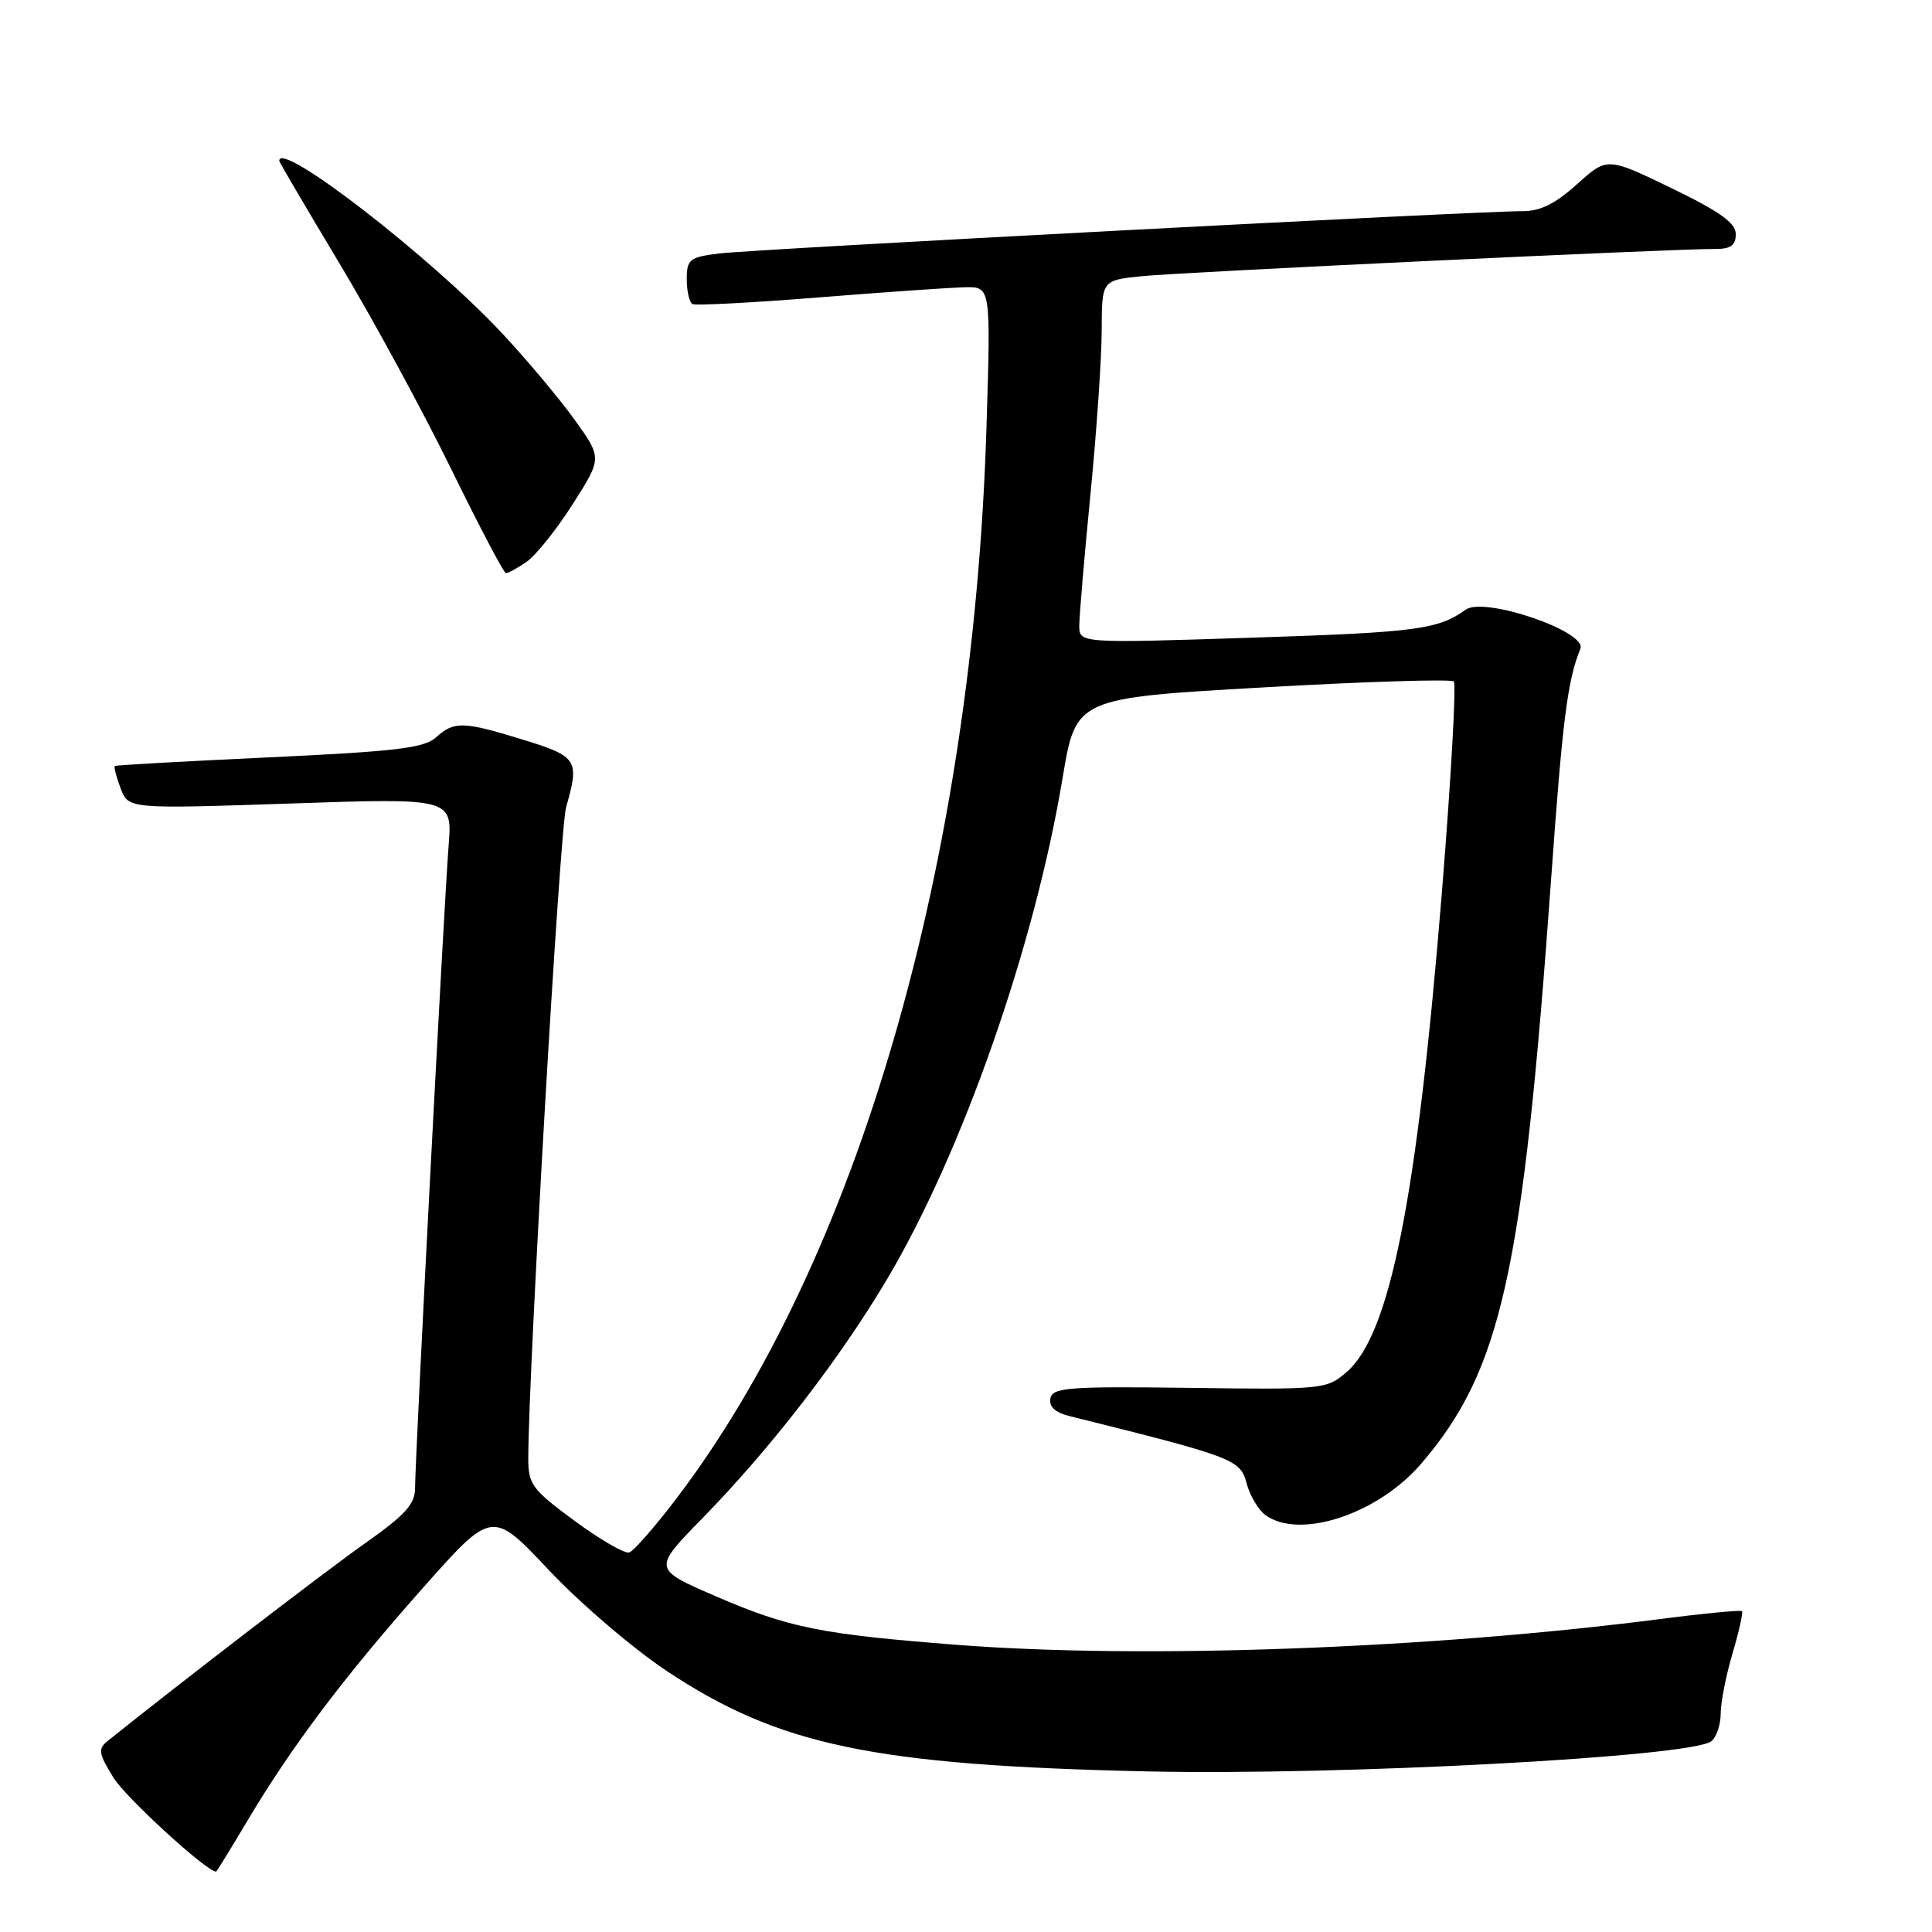 <?xml version="1.0" encoding="UTF-8" standalone="no"?>
<!DOCTYPE svg PUBLIC "-//W3C//DTD SVG 1.1//EN" "http://www.w3.org/Graphics/SVG/1.1/DTD/svg11.dtd" >
<svg xmlns="http://www.w3.org/2000/svg" xmlns:xlink="http://www.w3.org/1999/xlink" version="1.1" viewBox="0 0 256 256">
 <g >
 <path fill="currentColor"
d=" M 32.79 241.25 C 38.67 231.37 45.60 222.18 56.00 210.45 C 65.21 200.06 65.21 200.06 72.72 208.04 C 76.86 212.44 83.90 218.46 88.37 221.43 C 103.22 231.29 115.77 233.91 151.95 234.72 C 177.48 235.29 224.10 232.81 226.75 230.73 C 227.44 230.20 228.00 228.54 228.00 227.06 C 228.00 225.58 228.71 221.99 229.57 219.08 C 230.43 216.18 230.99 213.66 230.82 213.49 C 230.64 213.32 225.78 213.78 220.00 214.53 C 189.45 218.46 151.57 219.86 126.95 217.96 C 108.81 216.56 104.48 215.69 94.79 211.49 C 86.50 207.90 86.50 207.90 93.05 201.20 C 102.12 191.92 111.22 180.14 117.54 169.50 C 127.50 152.73 137.09 125.36 140.79 103.14 C 142.56 92.50 142.56 92.50 167.28 91.09 C 180.88 90.31 192.29 89.96 192.64 90.30 C 192.98 90.65 192.27 103.21 191.06 118.22 C 187.76 158.87 184.19 176.85 178.42 181.82 C 175.79 184.09 175.29 184.14 157.61 183.90 C 141.54 183.69 139.46 183.85 139.18 185.30 C 138.97 186.38 139.81 187.16 141.68 187.63 C 163.43 193.04 164.34 193.38 165.17 196.50 C 165.60 198.15 166.73 200.06 167.67 200.75 C 172.20 204.06 182.60 200.63 188.33 193.93 C 198.94 181.53 201.78 168.77 205.53 116.50 C 207.05 95.27 207.71 90.11 209.41 85.97 C 210.35 83.69 196.68 79.02 194.22 80.78 C 190.52 83.42 187.74 83.79 165.75 84.50 C 143.00 85.24 143.00 85.24 143.01 82.87 C 143.02 81.57 143.68 73.75 144.49 65.50 C 145.30 57.25 145.97 47.49 145.98 43.82 C 146.00 37.14 146.00 37.14 151.25 36.60 C 156.35 36.07 221.73 32.96 227.25 32.99 C 229.32 33.00 230.00 32.52 230.00 31.03 C 230.00 29.54 227.90 28.04 221.48 24.93 C 212.96 20.81 212.96 20.81 208.97 24.40 C 206.11 26.99 204.08 28.00 201.75 27.98 C 196.10 27.95 99.70 33.03 95.25 33.59 C 91.36 34.08 91.00 34.37 91.00 37.00 C 91.00 38.59 91.34 40.06 91.75 40.29 C 92.16 40.51 99.70 40.11 108.50 39.41 C 117.30 38.70 126.03 38.10 127.90 38.06 C 131.29 38.00 131.29 38.00 130.71 56.75 C 128.90 114.48 113.64 167.08 89.51 198.72 C 86.73 202.36 83.97 205.51 83.38 205.71 C 82.79 205.90 79.54 204.03 76.15 201.53 C 70.51 197.38 70.00 196.69 70.00 193.25 C 70.01 181.71 74.18 109.87 75.01 106.96 C 76.81 100.70 76.52 100.24 69.39 98.04 C 61.37 95.56 60.18 95.53 57.77 97.71 C 56.21 99.12 52.44 99.57 35.69 100.35 C 24.59 100.87 15.37 101.38 15.22 101.50 C 15.07 101.62 15.41 102.95 15.98 104.46 C 17.02 107.19 17.02 107.19 38.49 106.47 C 59.95 105.74 59.95 105.74 59.44 112.12 C 58.84 119.66 55.00 193.18 55.00 197.12 C 55.00 199.32 53.75 200.71 48.25 204.58 C 42.93 208.34 23.81 223.03 14.26 230.69 C 12.96 231.74 13.06 232.35 15.03 235.54 C 16.68 238.22 27.36 247.99 28.64 248.00 C 28.71 248.00 30.58 244.96 32.79 241.25 Z  M 69.80 74.43 C 71.03 73.56 73.78 70.12 75.91 66.77 C 79.78 60.69 79.78 60.69 76.14 55.62 C 74.14 52.83 69.81 47.67 66.52 44.15 C 57.04 34.01 37.00 18.50 37.00 21.31 C 37.00 21.48 40.60 27.60 44.99 34.92 C 49.39 42.25 56.02 54.46 59.74 62.06 C 63.46 69.66 66.74 75.91 67.03 75.94 C 67.32 75.97 68.56 75.29 69.80 74.43 Z "/>
</g>
</svg>